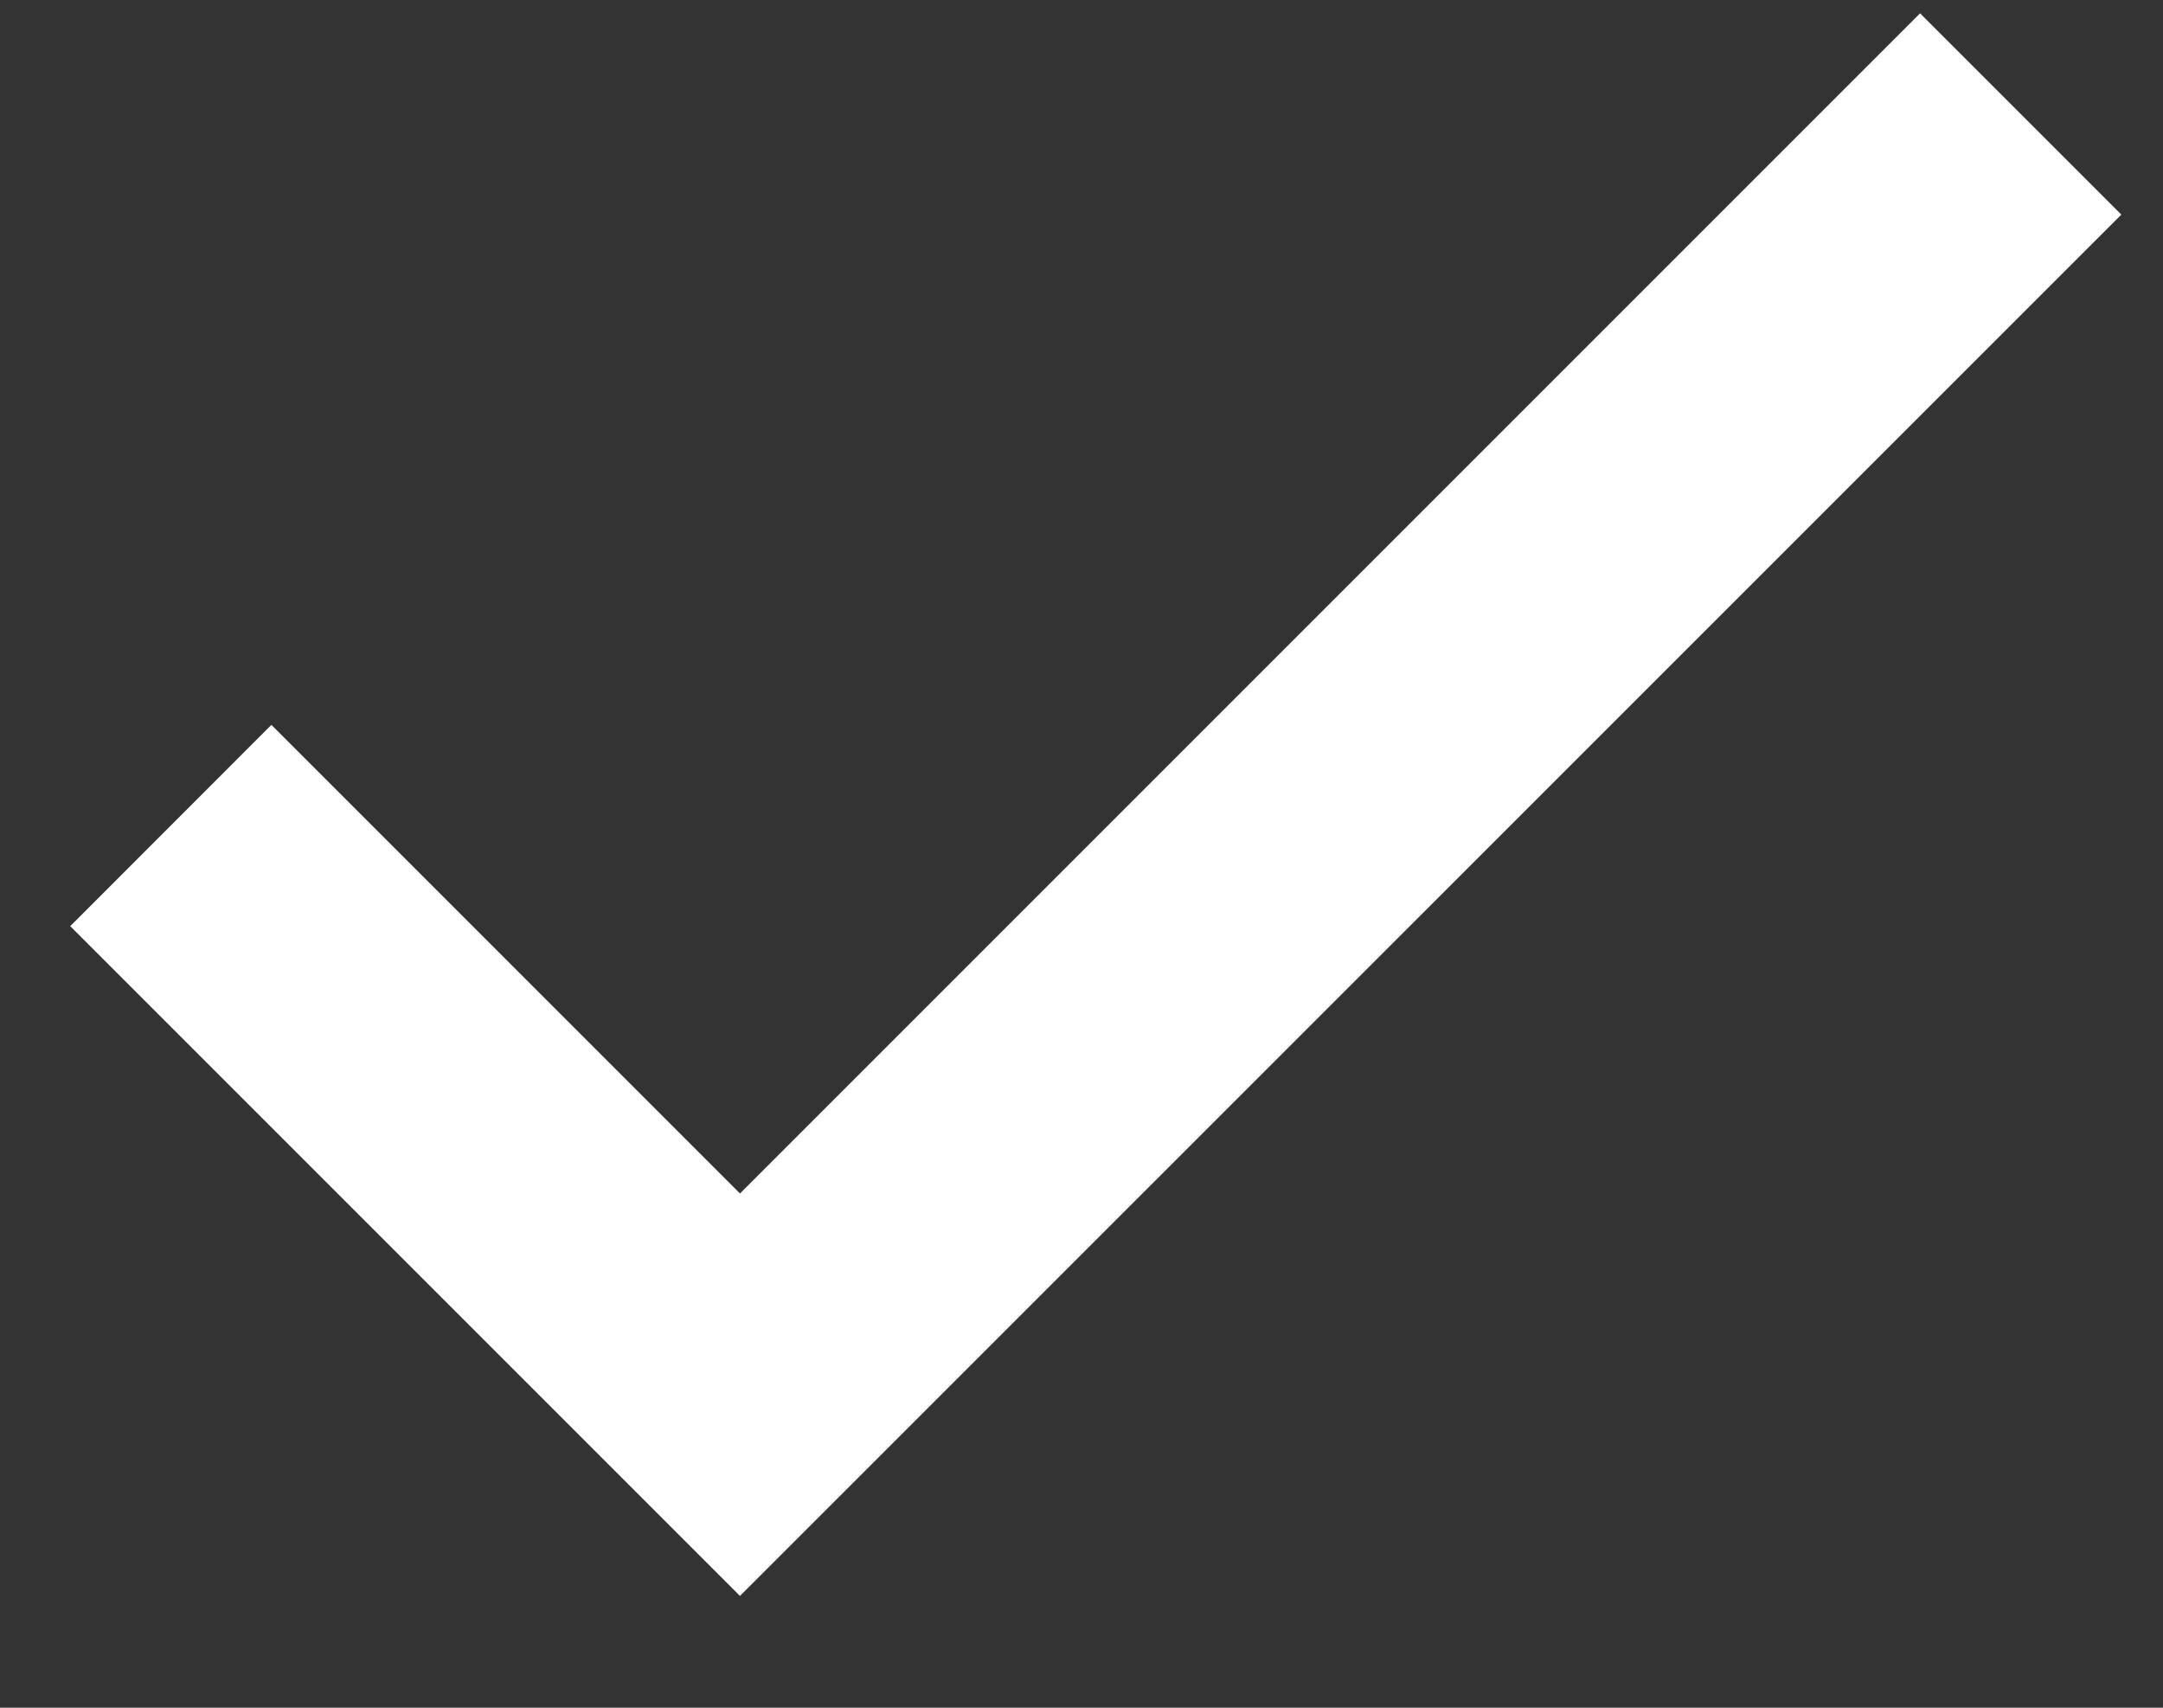 <svg width="19" height="15" viewBox="0 0 19 15" fill="none" xmlns="http://www.w3.org/2000/svg">
<rect x="0" y="0" width="19" height="15" fill="#333333" stroke="none"/>
<path d="M6.5 10.483L2.384 6.367L0.617 8.135L6.5 14.018L18.634 1.885L16.866 0.117L6.5 10.483Z" fill="white"/>
</svg>
